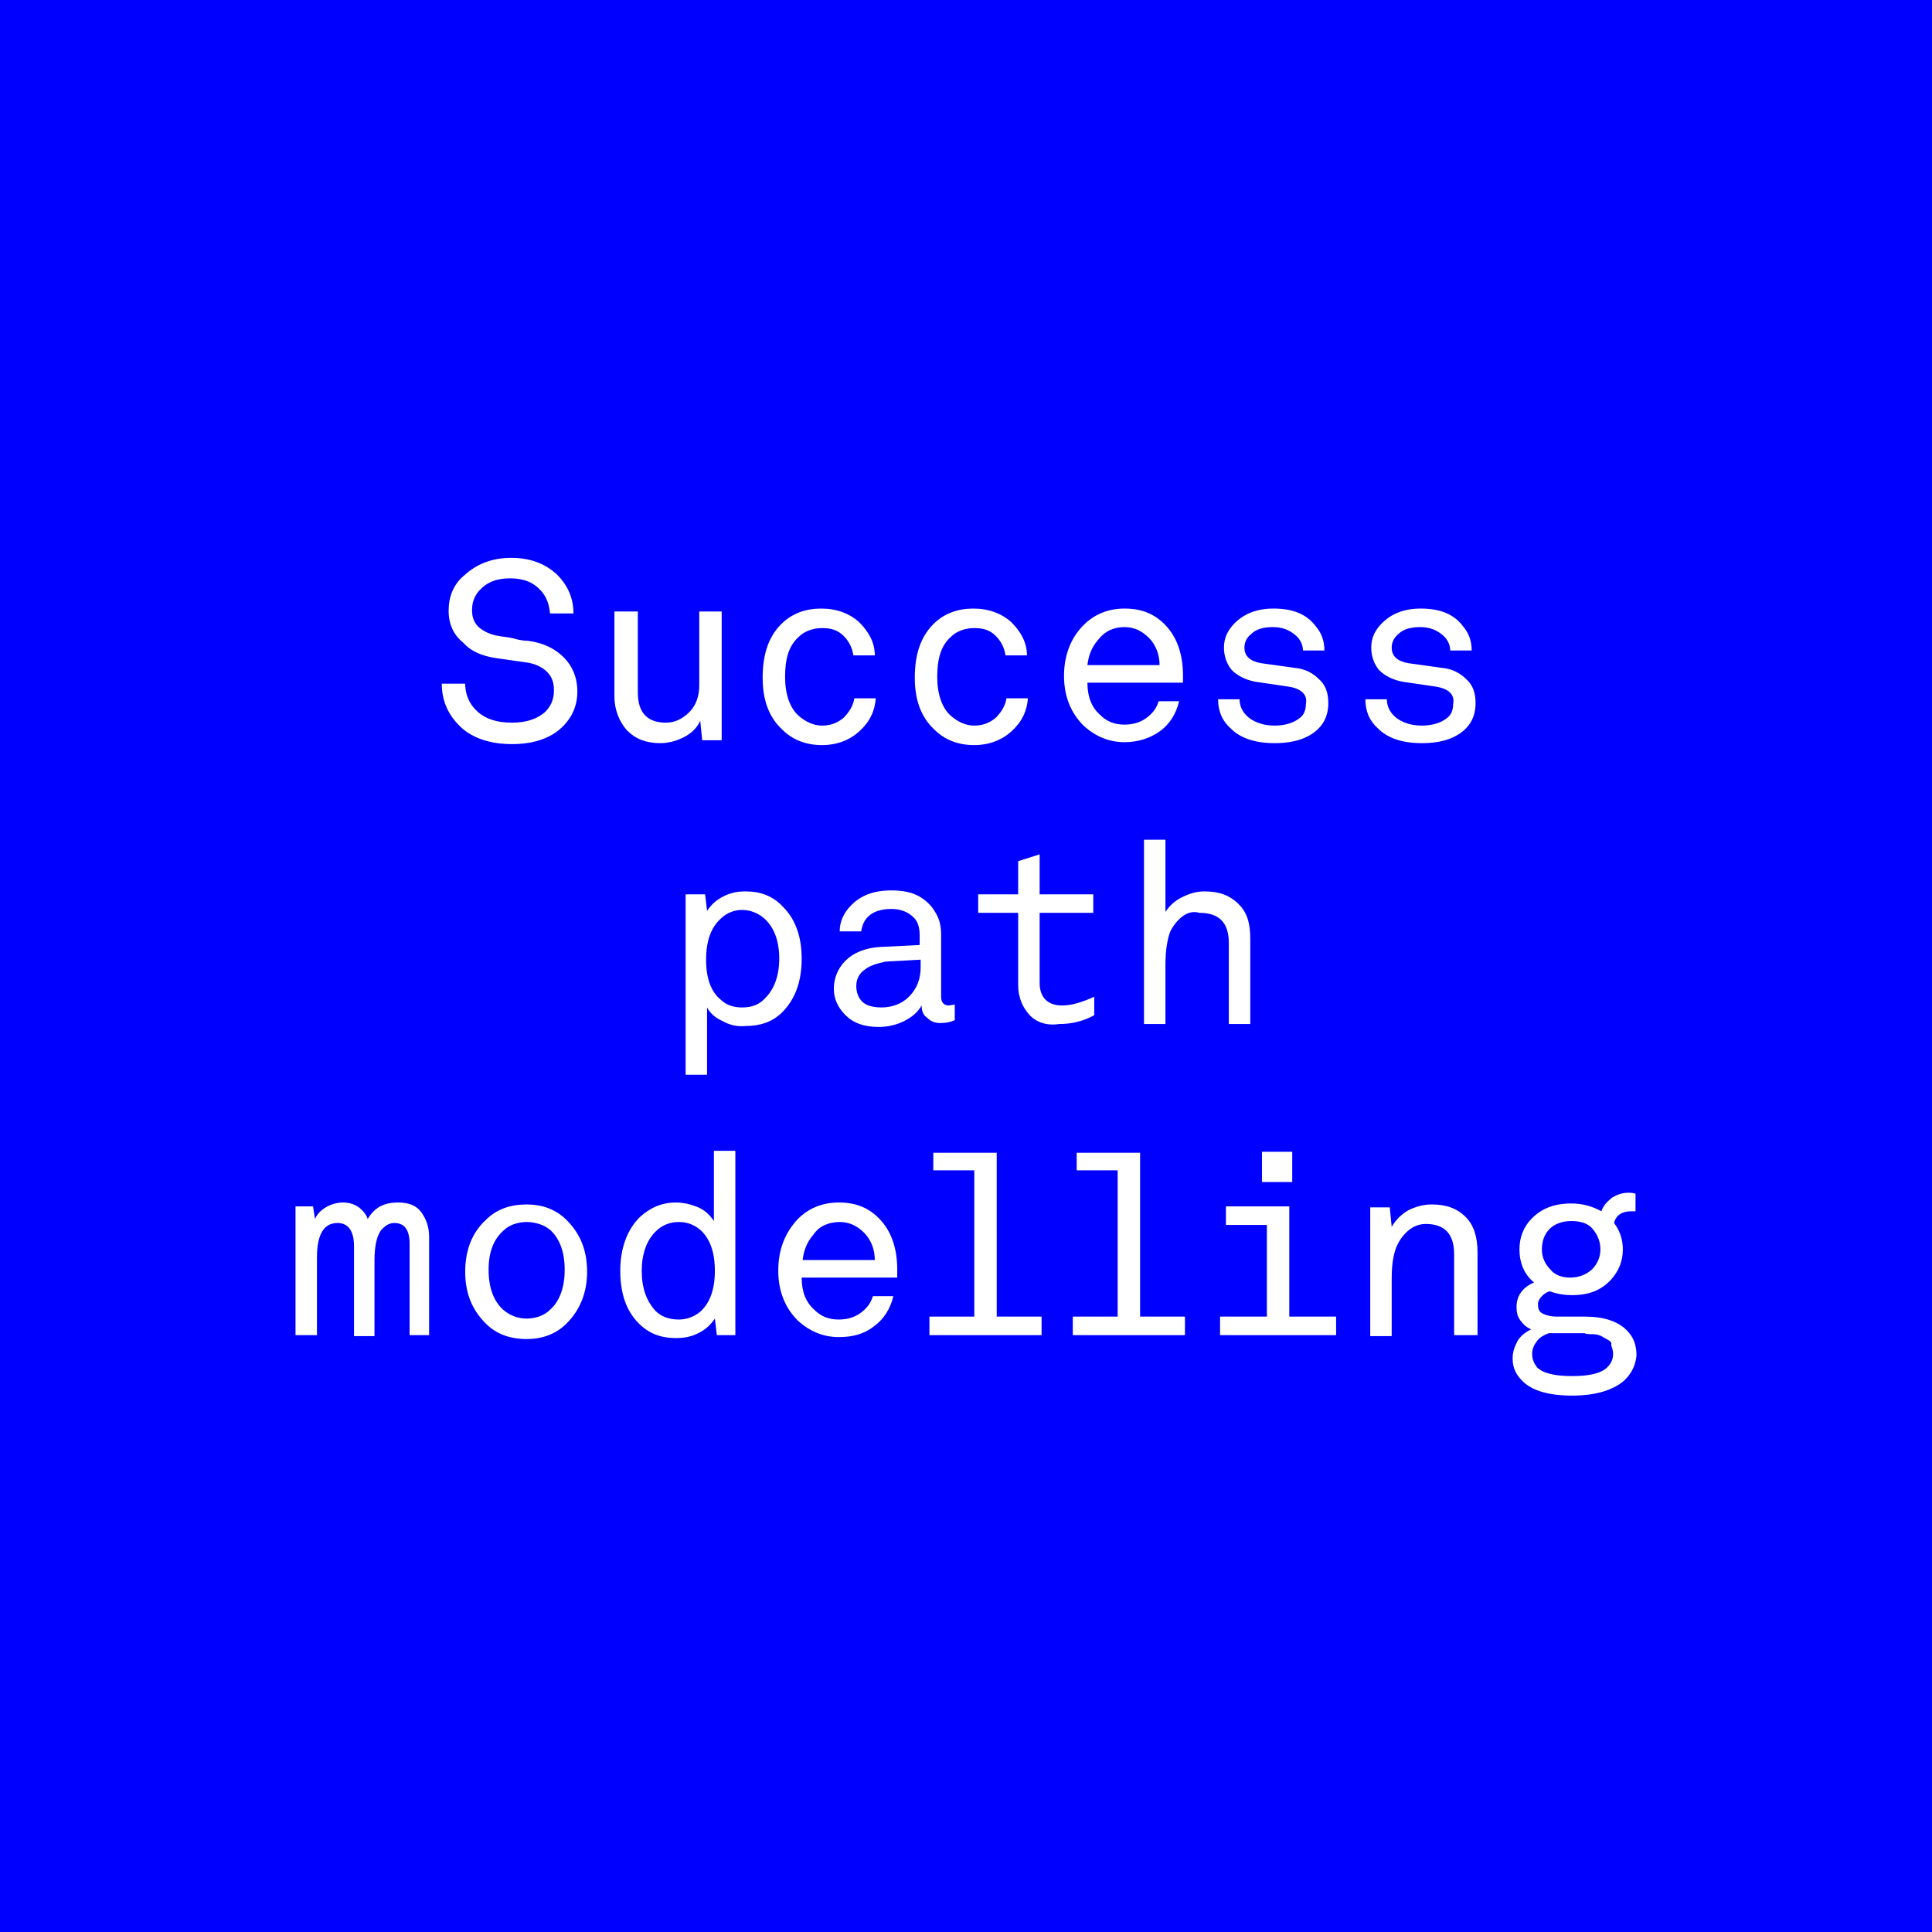 <?xml version="1.0" encoding="utf-8"?>
<!-- Generator: Adobe Illustrator 21.0.2, SVG Export Plug-In . SVG Version: 6.00 Build 0)  -->
<svg version="1.1" id="_x35_92e89c4-40a5-4934-b8e7-a570c6ad1fc2"
	 xmlns="http://www.w3.org/2000/svg" xmlns:xlink="http://www.w3.org/1999/xlink" x="0px" y="0px" viewBox="0 0 198.1 198.1"
	 style="enable-background:new 0 0 198.1 198.1;" xml:space="preserve">
<style type="text/css">
	.st0{fill:#0000FF;}
</style>
<g>
	<path class="st0" d="M86.1,125.3c-1.1,0-2.1,0.4-2.7,1.3c-0.7,0.8-1,1.7-1.1,2.6h7.4c0-1.1-0.4-2.1-1.1-2.8
		C87.9,125.7,87.1,125.3,86.1,125.3z"/>
	<path class="st0" d="M76.1,93.3c-0.8,0-1.6,0.3-2.2,0.9c-1,0.9-1.5,2.3-1.5,4.2c0,1.9,0.5,3.3,1.5,4.1c0.6,0.6,1.4,0.8,2.2,0.8
		c1,0,1.8-0.3,2.4-1c0.9-0.9,1.4-2.3,1.4-4c0-1.8-0.5-3.1-1.4-4C77.9,93.7,77,93.3,76.1,93.3z"/>
	<path class="st0" d="M69.6,125.3c-0.9,0-1.7,0.3-2.4,1c-0.9,0.9-1.4,2.3-1.4,4c0,1.8,0.5,3.1,1.4,4.1c0.6,0.6,1.4,0.9,2.4,0.9
		c0.8,0,1.6-0.3,2.2-0.8c1-0.9,1.5-2.3,1.5-4.2c0-1.9-0.5-3.3-1.5-4.2C71.2,125.6,70.5,125.3,69.6,125.3z"/>
	<path class="st0" d="M54,125.3c-0.9,0-1.8,0.3-2.4,0.9c-1,0.9-1.5,2.2-1.5,4c0,1.8,0.5,3.2,1.5,4.1c0.7,0.6,1.5,0.9,2.4,0.9
		s1.8-0.3,2.4-0.9c1-0.9,1.5-2.3,1.5-4.1s-0.5-3.2-1.5-4.1C55.8,125.6,54.9,125.3,54,125.3z"/>
	<path class="st0" d="M88.7,99.4c-0.6,0.4-0.9,1-0.9,1.7c0,0.6,0.2,1.2,0.6,1.6s1.1,0.6,2,0.6c1.1,0,2.1-0.4,2.8-1.1
		c0.8-0.8,1.2-1.8,1.2-3v-0.8l-3.6,0.2C89.9,98.8,89.2,99,88.7,99.4z"/>
	<path class="st0" d="M117.8,65.4c-0.7-0.7-1.5-1.1-2.5-1.1c-1.1,0-2,0.4-2.7,1.3c-0.7,0.8-1,1.7-1.1,2.6h7.4
		C118.9,67.1,118.5,66.1,117.8,65.4z"/>
	<path class="st0" d="M0,0v198.1h198.1V0H0z M132.1,70.4l-3.4-0.5c-1-0.2-1.8-0.6-2.4-1.2c-0.5-0.6-0.8-1.4-0.8-2.3
		c0-1,0.4-1.8,1.1-2.5c1-1,2.3-1.5,4-1.5c2,0,3.4,0.6,4.3,1.8c0.6,0.7,0.9,1.5,0.9,2.5h-2.2c0-0.6-0.3-1.2-0.8-1.6
		c-0.6-0.5-1.3-0.8-2.3-0.8c-0.9,0-1.7,0.2-2.2,0.7c-0.5,0.4-0.7,0.9-0.7,1.4c0,0.9,0.6,1.4,1.7,1.6l3.6,0.5
		c0.9,0.1,1.7,0.5,2.3,1.1c0.7,0.6,1,1.4,1,2.5c0,1-0.3,1.9-1,2.6c-1,1-2.5,1.5-4.5,1.5c-2,0-3.5-0.5-4.5-1.5
		c-0.9-0.8-1.3-1.8-1.3-3h2.2c0,0.8,0.4,1.5,1.1,2c0.6,0.4,1.4,0.7,2.5,0.7c1.1,0,2-0.3,2.6-0.8c0.4-0.3,0.6-0.8,0.6-1.4
		C134.1,71.2,133.4,70.6,132.1,70.4z M132.5,118.1v3.1h-3.1v-3.1H132.5z M111.1,64.1c1.1-1.1,2.5-1.7,4.2-1.7c1.7,0,3,0.5,4.1,1.6
		c1.3,1.3,1.9,3.1,1.9,5.3V70h-9.8c0,1.4,0.4,2.5,1.3,3.3c0.7,0.7,1.5,1,2.5,1c1,0,1.8-0.3,2.4-0.8c0.5-0.4,0.9-0.9,1.1-1.6h2.1
		c-0.3,1.3-1,2.4-2,3.1s-2.2,1.1-3.6,1.1c-1.6,0-3-0.6-4.2-1.7c-1.3-1.3-2-3-2-5.1C109.1,67.2,109.8,65.4,111.1,64.1z M95.7,64
		c1.1-1.1,2.5-1.6,4.1-1.6c1.6,0,2.9,0.5,3.9,1.4c1,1,1.6,2.1,1.6,3.4h-2.2c-0.1-0.7-0.4-1.4-1-2c-0.6-0.6-1.3-0.8-2.2-0.8
		c-0.9,0-1.8,0.3-2.4,0.9c-1,0.9-1.4,2.2-1.4,4.1c0,1.8,0.5,3.2,1.4,4c0.7,0.6,1.5,1,2.4,1c0.9,0,1.6-0.3,2.2-0.8
		c0.6-0.6,1-1.3,1.1-2h2.2c-0.1,1.3-0.6,2.4-1.7,3.4c-1,0.9-2.3,1.4-3.8,1.4c-1.6,0-3-0.5-4.1-1.6c-1.4-1.3-2-3.1-2-5.3
		S94.3,65.4,95.7,64z M80.1,64c1.1-1.1,2.5-1.6,4.1-1.6c1.6,0,2.9,0.5,3.9,1.4c1,1,1.6,2.1,1.6,3.4h-2.2c-0.1-0.7-0.4-1.4-1-2
		c-0.6-0.6-1.3-0.8-2.2-0.8c-0.9,0-1.8,0.3-2.4,0.9c-1,0.9-1.4,2.2-1.4,4.1c0,1.8,0.5,3.2,1.4,4c0.7,0.6,1.5,1,2.4,1
		c0.9,0,1.6-0.3,2.2-0.8c0.6-0.6,1-1.3,1.1-2h2.2c-0.1,1.3-0.6,2.4-1.7,3.4c-1,0.9-2.3,1.4-3.8,1.4c-1.6,0-3-0.5-4.1-1.6
		c-1.4-1.3-2-3.1-2-5.3S78.7,65.4,80.1,64z M44.2,136.9H42v-9.3c0-1.5-0.5-2.2-1.6-2.2c-0.4,0-0.8,0.2-1.2,0.6
		c-0.5,0.5-0.8,1.6-0.8,3.2v7.8h-2.1v-9.2c0-1.6-0.6-2.4-1.7-2.4c-1.4,0-2.1,1.2-2.1,3.5v8h-2.2v-13.2h1.8l0.2,1.3
		c0.2-0.5,0.6-0.9,1.1-1.2c0.5-0.3,1.1-0.5,1.8-0.5c0.6,0,1.2,0.2,1.6,0.5c0.5,0.4,0.8,0.8,0.9,1.2c0.7-1.2,1.7-1.7,3.1-1.7
		c1.1,0,1.9,0.3,2.4,1s0.8,1.5,0.8,2.5V136.9z M45.3,70.1h2.4c0,1.1,0.4,2.1,1.3,2.9c0.8,0.7,1.9,1.1,3.5,1.1c1.5,0,2.6-0.4,3.4-1.1
		c0.6-0.6,0.9-1.3,0.9-2.2c0-0.8-0.2-1.4-0.7-1.9c-0.5-0.5-1.3-0.9-2.3-1l-2.8-0.4c-1.5-0.2-2.7-0.7-3.5-1.6
		C46.5,65.1,46,64,46,62.6c0-1.4,0.5-2.7,1.6-3.6c1.3-1.2,2.9-1.8,4.8-1.8c2,0,3.5,0.6,4.7,1.7c1.1,1.1,1.7,2.4,1.7,4h-2.4
		c-0.1-0.9-0.3-1.6-0.9-2.3c-0.8-0.9-1.8-1.3-3.2-1.3c-1.4,0-2.4,0.4-3.2,1.3c-0.5,0.6-0.7,1.2-0.7,2c0,0.8,0.3,1.4,0.8,1.8
		c0.5,0.4,1.2,0.7,1.9,0.8c0.4,0.1,1,0.1,1.7,0.3s1.2,0.2,1.3,0.2c1.6,0.2,2.8,0.8,3.7,1.7s1.4,2.1,1.4,3.5c0,1.4-0.5,2.6-1.5,3.6
		c-1.2,1.2-3,1.8-5.2,1.8c-2.2,0-4-0.6-5.2-1.7C45.9,73.3,45.3,71.8,45.3,70.1z M58.1,135.7c-1.1,1.1-2.5,1.6-4.1,1.6
		c-1.7,0-3.1-0.5-4.2-1.6c-1.4-1.4-2.1-3.1-2.1-5.3s0.7-4,2.1-5.3c1.1-1.1,2.5-1.6,4.2-1.6c1.6,0,3,0.5,4.1,1.6
		c1.4,1.4,2.1,3.1,2.1,5.3C60.2,132.5,59.5,134.3,58.1,135.7z M63.2,62.7h2.2v8.3c0,2.1,1,3.1,2.9,3.1c0.9,0,1.7-0.4,2.4-1.1
		c0.7-0.7,1-1.7,1-2.7v-7.6H74v13.2h-2l-0.2-2c-0.3,0.7-0.9,1.3-1.7,1.7c-0.8,0.4-1.6,0.6-2.4,0.6c-1.4,0-2.5-0.4-3.4-1.3
		c-0.8-0.9-1.3-2.1-1.3-3.5V62.7z M75.4,136.9h-1.9l-0.2-1.7c-0.4,0.6-0.9,1.1-1.7,1.5c-0.8,0.4-1.5,0.5-2.3,0.5
		c-1.6,0-2.8-0.5-3.8-1.5c-1.3-1.3-1.9-3.1-1.9-5.4c0-2.3,0.7-4.2,2-5.5c1.1-1,2.3-1.5,3.7-1.5c0.8,0,1.6,0.2,2.3,0.5
		c0.7,0.3,1.2,0.8,1.6,1.4v-7.2h2.2V136.9z M74.1,104.7c-0.7-0.3-1.3-0.8-1.6-1.4v6.9h-2.2V91.7h2l0.2,1.7c0.4-0.6,0.9-1.1,1.7-1.5
		c0.8-0.4,1.5-0.5,2.3-0.5c1.5,0,2.8,0.5,3.8,1.6c1.3,1.3,1.9,3.1,1.9,5.3c0,2.4-0.7,4.2-2,5.5c-1,1-2.3,1.4-3.7,1.4
		C75.6,105.3,74.8,105.1,74.1,104.7z M92,131h-9.8c0,1.4,0.4,2.5,1.3,3.3c0.7,0.7,1.5,1,2.5,1c1,0,1.8-0.3,2.4-0.8
		c0.5-0.4,0.9-0.9,1.1-1.6h2.1c-0.3,1.3-1,2.4-2,3.1c-1,0.8-2.2,1.1-3.6,1.1c-1.6,0-3-0.6-4.2-1.7c-1.3-1.3-2-3-2-5.1
		c0-2.2,0.7-3.9,2-5.3c1.1-1.1,2.5-1.7,4.2-1.7c1.7,0,3,0.5,4.1,1.6c1.3,1.3,1.9,3.1,1.9,5.3V131z M94.5,103.1L94.5,103.1
		c-0.4,0.7-1,1.2-1.8,1.6c-0.8,0.4-1.7,0.6-2.6,0.6c-1.5,0-2.6-0.4-3.4-1.2c-0.8-0.8-1.2-1.7-1.2-2.7c0-1.1,0.4-2.1,1.2-2.9
		s2-1.3,3.5-1.4l4.1-0.2v-1c0-0.8-0.2-1.5-0.7-1.9c-0.5-0.5-1.3-0.8-2.2-0.8c-1.1,0-1.9,0.3-2.4,0.8c-0.4,0.4-0.6,0.9-0.7,1.5h-2.2
		c0-1,0.4-1.9,1.2-2.7c1-1,2.3-1.5,4.1-1.5c1.2,0,2.2,0.2,3,0.7c0.8,0.5,1.3,1.1,1.7,1.9c0.3,0.6,0.4,1.3,0.4,1.9v6.4
		c0,0.6,0.3,0.9,0.8,0.9l0.6-0.1v1.6c-0.4,0.2-0.9,0.3-1.5,0.3c-0.6,0-1-0.2-1.4-0.6C94.7,104.1,94.5,103.7,94.5,103.1z
		 M106.8,136.9H95.3V135h4.6V120h-4.2v-1.8h6.5V135h4.6V136.9z M105.5,104c-0.7-0.8-1.1-1.8-1.1-3v-7.4h-4.1v-1.9h4.1v-3.4l2.2-0.7
		v4.1h5.5v1.9h-5.5v7.2c0,0.7,0.2,1.3,0.6,1.7c0.4,0.4,1,0.6,1.7,0.6c0.9,0,2-0.3,3.3-0.9v1.9c-1.1,0.6-2.3,0.9-3.6,0.9
		C107.3,105.2,106.2,104.8,105.5,104z M121.5,136.9H110V135h4.6V120h-4.2v-1.8h6.5V135h4.6V136.9z M121.2,94
		c-0.5,0.4-0.9,0.9-1.2,1.5c-0.3,0.8-0.5,1.9-0.5,3.4v6.1h-2.2V86.1h2.2v7.4c0.4-0.6,0.9-1.1,1.7-1.5c0.8-0.4,1.5-0.6,2.3-0.6
		c1.5,0,2.6,0.4,3.5,1.3s1.2,2,1.2,3.6v8.7h-2.2v-8.3c0-2.1-1-3.1-3-3.1C122.3,93.4,121.7,93.6,121.2,94z M136.9,136.9h-11.8V135
		h4.8v-9.4h-4.2v-1.9h6.5V135h4.8V136.9z M147.2,70.4l-3.4-0.5c-1-0.2-1.8-0.6-2.4-1.2c-0.5-0.6-0.8-1.4-0.8-2.3
		c0-1,0.4-1.8,1.1-2.5c1-1,2.3-1.5,4-1.5c2,0,3.4,0.6,4.3,1.8c0.6,0.7,0.9,1.5,0.9,2.5h-2.2c0-0.6-0.3-1.2-0.8-1.6
		c-0.6-0.5-1.3-0.8-2.3-0.8c-0.9,0-1.7,0.2-2.2,0.7c-0.5,0.4-0.7,0.9-0.7,1.4c0,0.9,0.6,1.4,1.7,1.6l3.6,0.5
		c0.9,0.1,1.7,0.5,2.3,1.1c0.7,0.6,1,1.4,1,2.5c0,1-0.3,1.9-1,2.6c-1,1-2.5,1.5-4.5,1.5c-2,0-3.5-0.5-4.5-1.5
		c-0.9-0.8-1.3-1.8-1.3-3h2.2c0,0.8,0.4,1.5,1.1,2c0.6,0.4,1.4,0.7,2.5,0.7c1.1,0,2-0.3,2.6-0.8c0.4-0.3,0.6-0.8,0.6-1.4
		C149.2,71.2,148.5,70.6,147.2,70.4z M151.4,136.9h-2.3v-8.3c0-2.1-1-3.1-2.9-3.1c-0.6,0-1.2,0.2-1.7,0.6c-0.5,0.4-0.9,0.9-1.2,1.5
		c-0.4,0.8-0.6,2-0.6,3.4v6h-2.2v-13.2h2l0.2,2c0.4-0.7,1-1.3,1.7-1.7c0.8-0.4,1.6-0.6,2.4-0.6c1.5,0,2.6,0.4,3.5,1.3
		c0.8,0.8,1.2,2,1.2,3.6V136.9z M166.6,141.5c-1.1,1-2.9,1.6-5.4,1.6c-2.4,0-4.1-0.5-5.1-1.5c-0.7-0.7-1-1.4-1-2.3
		c0-0.7,0.2-1.2,0.5-1.8c0.3-0.5,0.8-0.9,1.4-1.2c-0.5-0.2-0.8-0.5-1.1-0.9c-0.3-0.4-0.4-0.8-0.4-1.4c0-1.1,0.6-2,1.8-2.5
		c-1-0.8-1.5-2-1.5-3.4c0-1.2,0.4-2.3,1.3-3.2c1-1,2.3-1.5,4-1.5c1.2,0,2.2,0.3,3.1,0.8c0.2-0.6,0.6-1,1.1-1.4
		c0.5-0.3,1-0.5,1.7-0.5c0.2,0,0.4,0,0.7,0.1v1.8c-0.1,0-0.3,0-0.5,0c-0.4,0-0.8,0.1-1.1,0.3c-0.3,0.2-0.5,0.5-0.6,0.9
		c0.6,0.8,0.9,1.7,0.9,2.7c0,1.2-0.4,2.2-1.2,3.1c-1,1.1-2.3,1.6-4,1.6c-0.7,0-1.5-0.1-2.3-0.4c-0.3,0.1-0.5,0.2-0.8,0.5
		c-0.2,0.2-0.4,0.5-0.4,0.8c0,0.5,0.1,0.8,0.5,1c0.4,0.2,0.9,0.3,1.4,0.3h2.9c2,0,3.4,0.5,4.3,1.4c0.7,0.7,1,1.5,1,2.6
		C167.7,139.9,167.4,140.7,166.6,141.5z"/>
	<path class="st0" d="M161,131c0.9,0,1.6-0.3,2.2-0.8c0.6-0.6,0.9-1.3,0.9-2.1c0-0.8-0.3-1.5-0.8-2.1s-1.3-0.8-2.2-0.8
		c-0.9,0-1.7,0.3-2.2,0.8s-0.8,1.2-0.8,2.1c0,0.8,0.3,1.5,0.9,2.1C159.4,130.7,160.1,131,161,131z"/>
	<path class="st0" d="M164.9,137.4c-0.2-0.1-0.5-0.3-0.7-0.4c-0.2-0.1-0.5-0.2-0.9-0.2c-0.4,0-0.7,0-0.8-0.1c-0.2,0-0.5,0-0.9,0
		c-0.1,0-0.2,0-0.3,0h-2.5c-0.5,0.2-0.9,0.4-1.2,0.8c-0.3,0.4-0.5,0.8-0.5,1.3c0,0.6,0.2,1,0.5,1.4c0.6,0.6,1.8,0.9,3.6,0.9
		c1.8,0,3-0.3,3.6-0.9c0.4-0.4,0.6-0.8,0.6-1.4c0-0.3-0.1-0.6-0.2-0.9C165.3,137.7,165.1,137.5,164.9,137.4z"/>
</g>
</svg>
